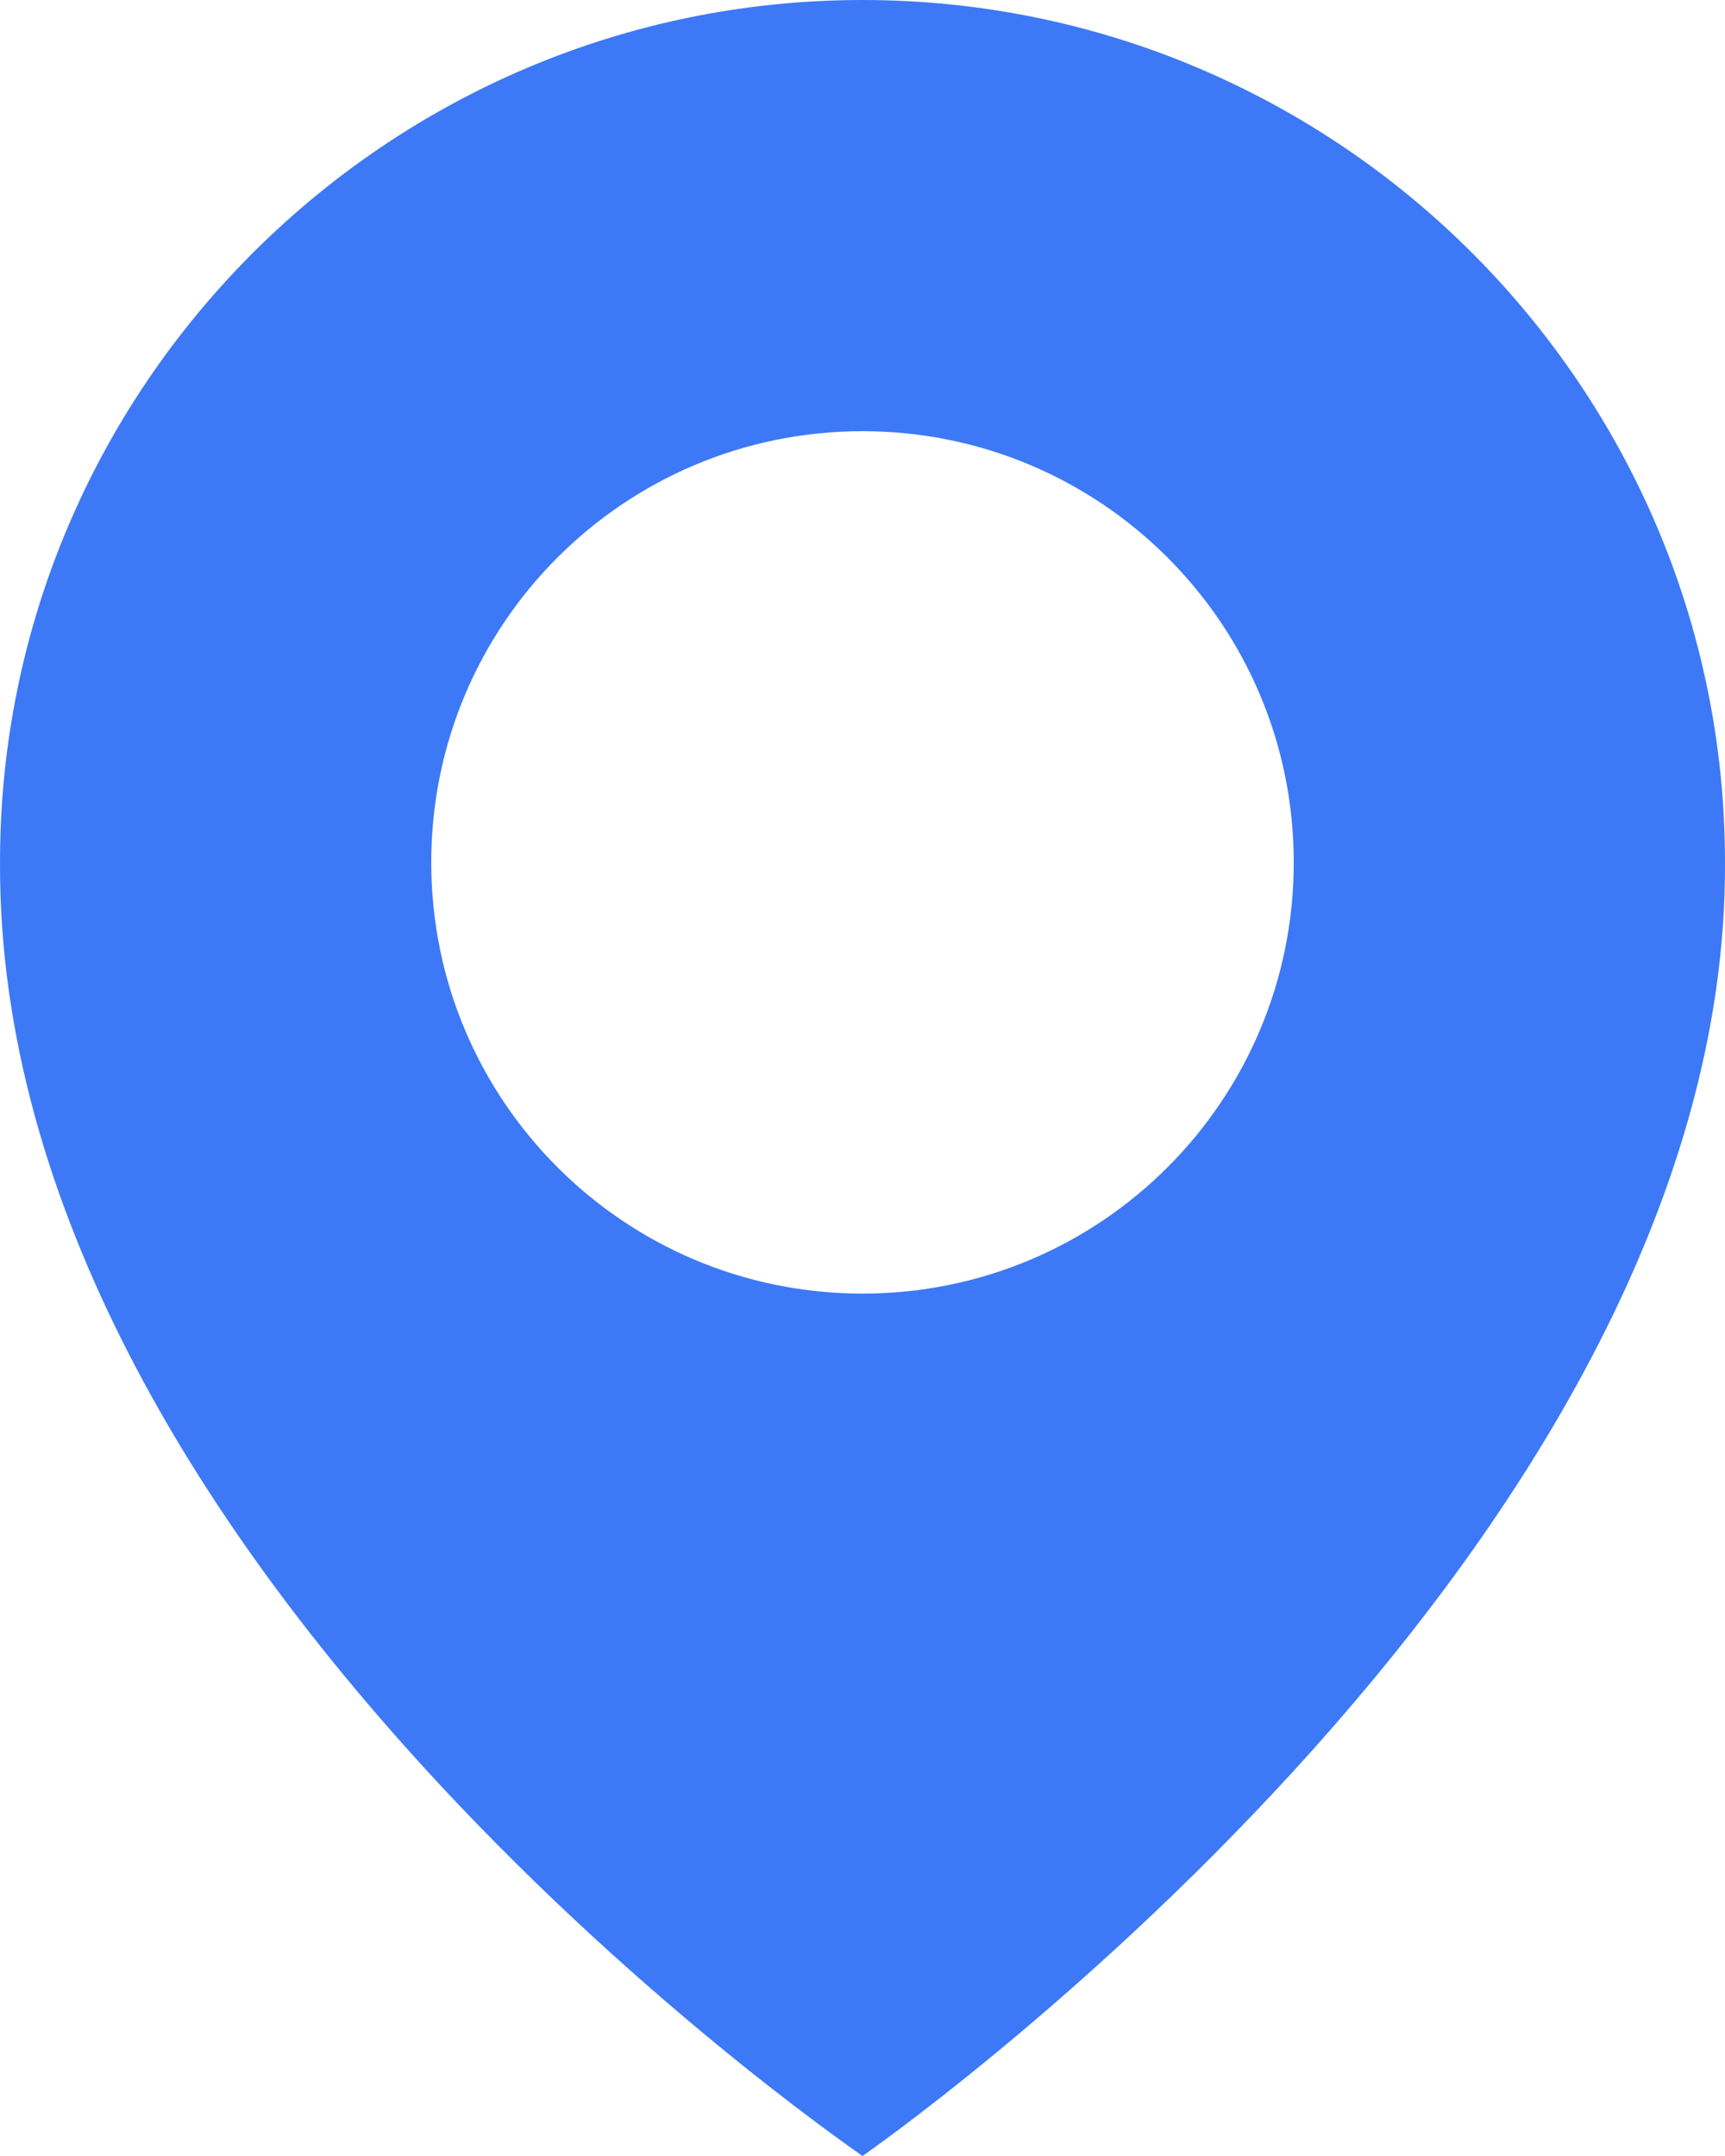 <svg width="16" height="20" viewBox="0 0 16 20" fill="none" xmlns="http://www.w3.org/2000/svg">
<path d="M8 0C3.589 0 8.14438e-05 3.589 8.14438e-05 7.995C-0.029 14.44 7.696 19.784 8 20C8 20 16.029 14.44 16 8C16 3.589 12.411 0 8 0ZM8 12C5.79 12 4 10.21 4 8C4 5.79 5.79 4 8 4C10.21 4 12 5.79 12 8C12 10.21 10.21 12 8 12Z" fill="#3D79F6"/>
</svg>
